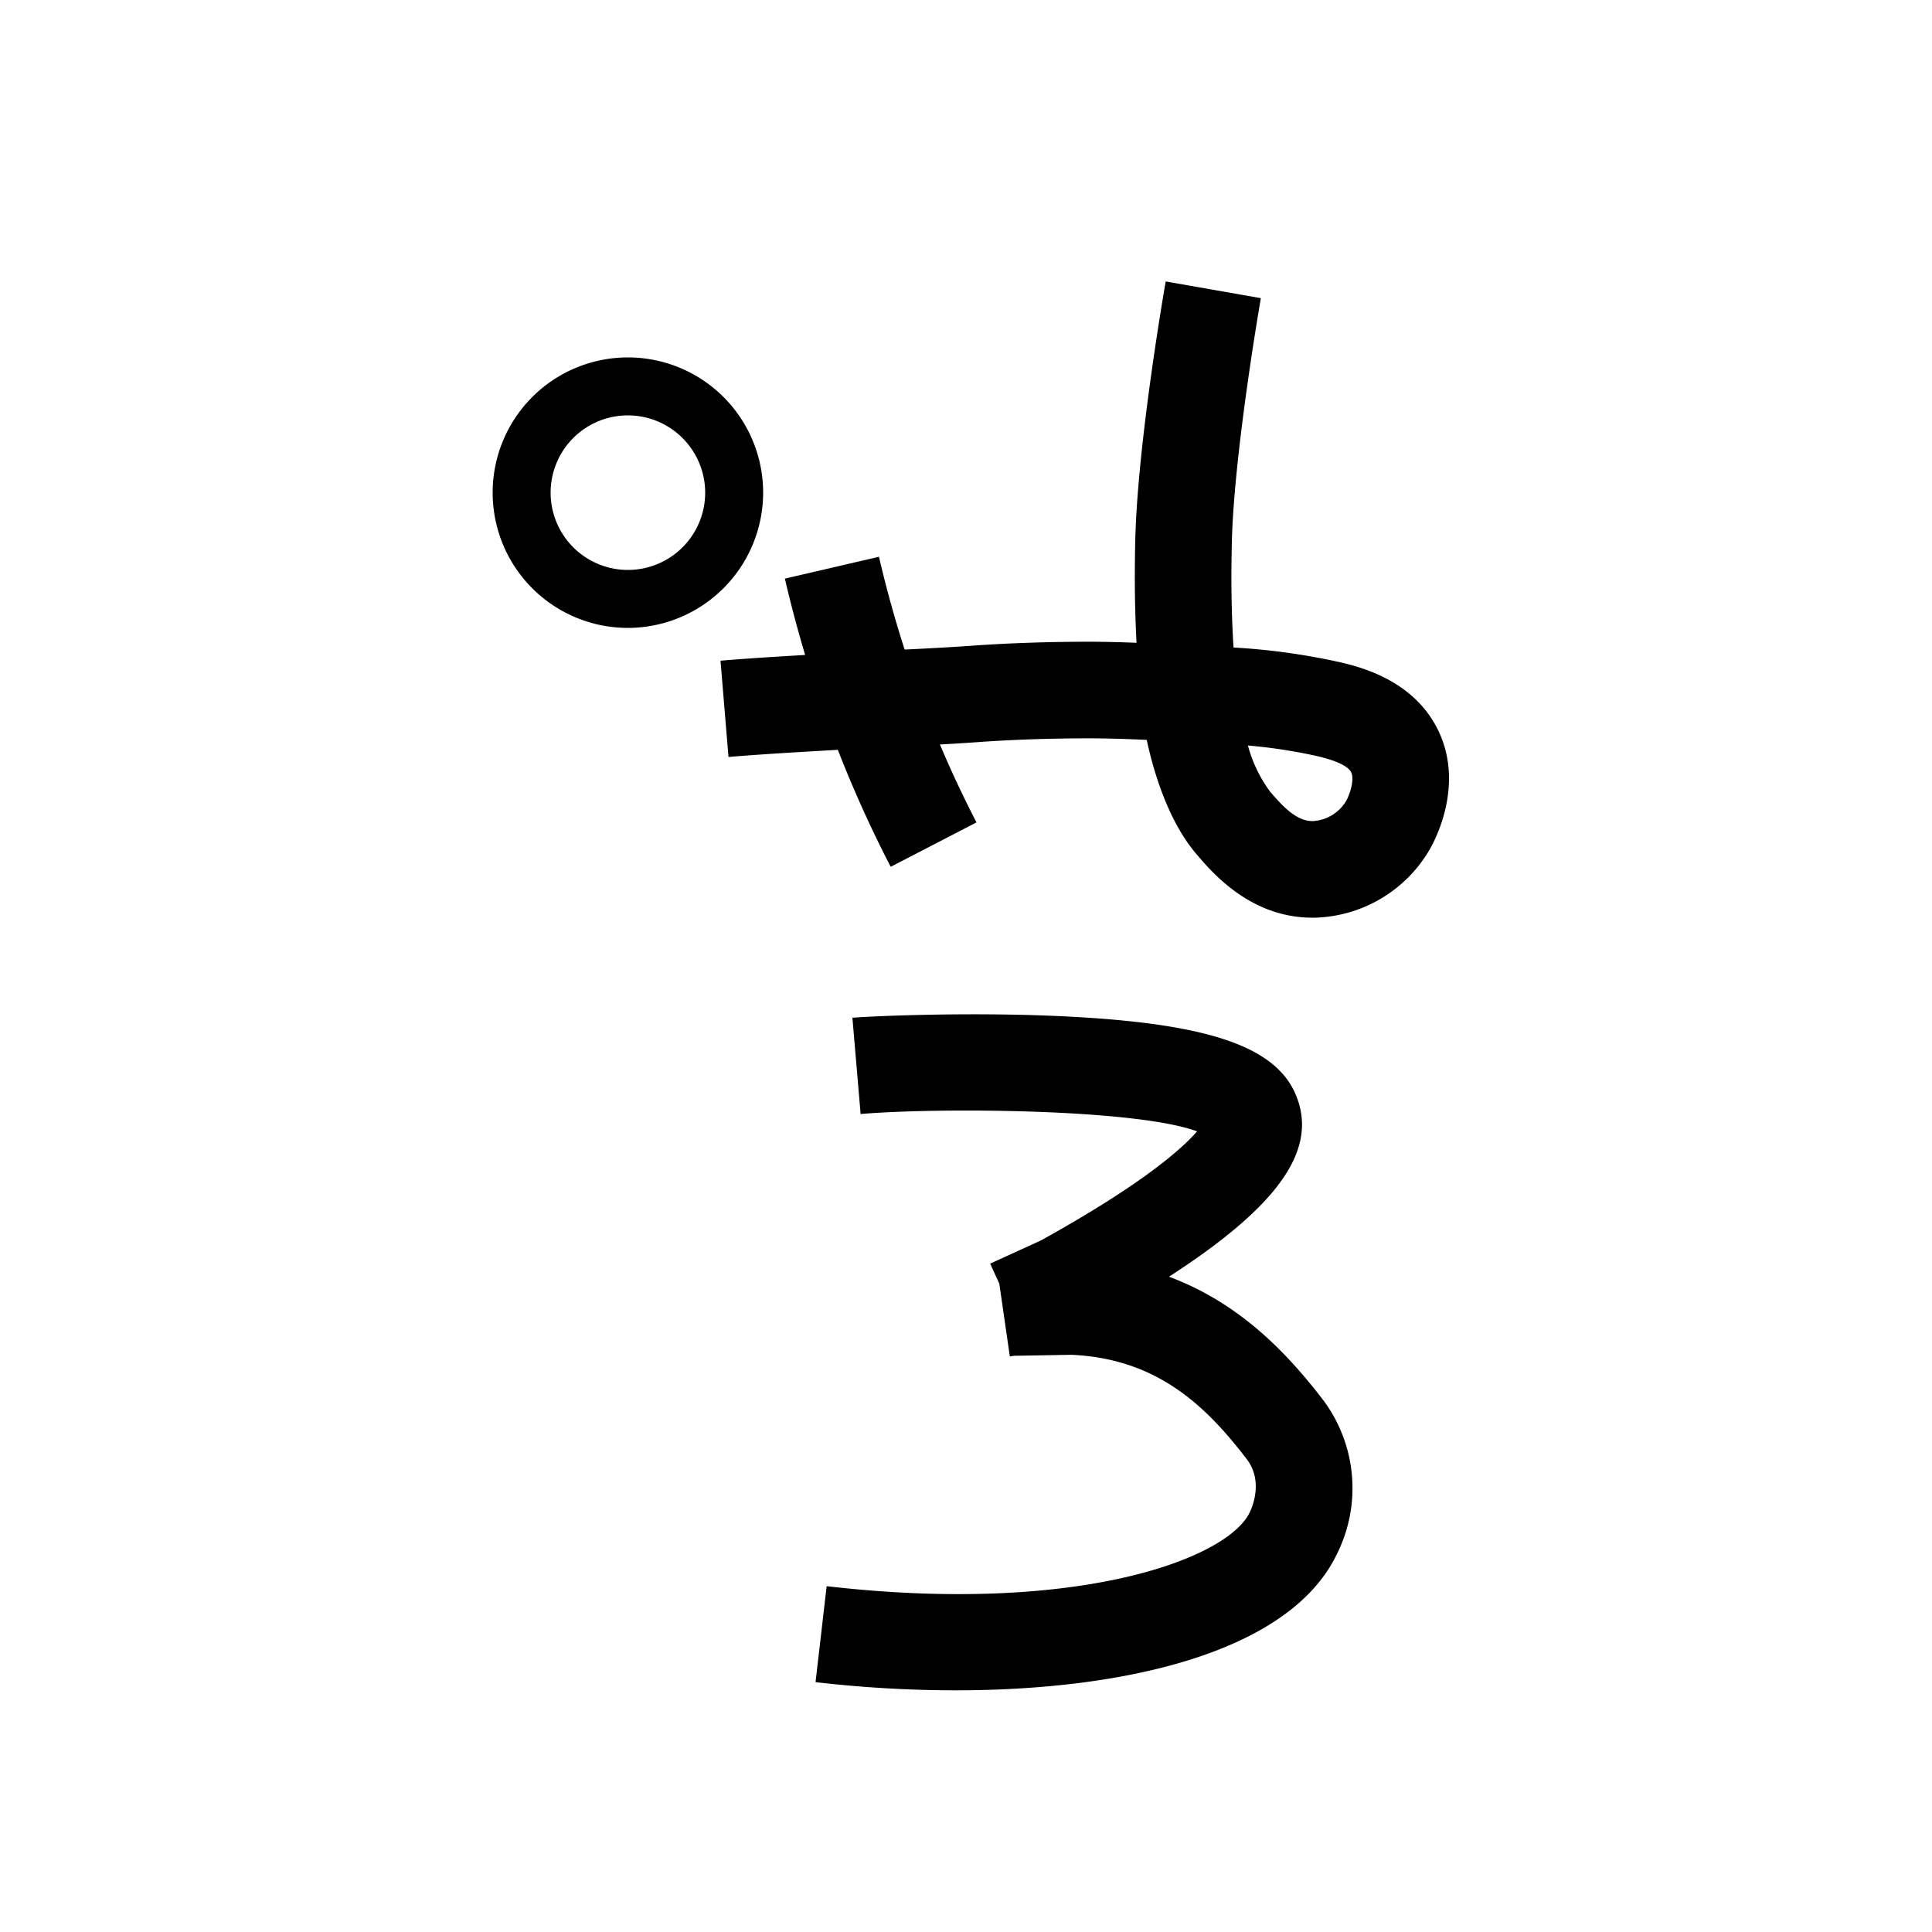 <svg xmlns="http://www.w3.org/2000/svg" viewBox="0 0 200 200" id="bop" data-name="bop"><title>bop</title><path d="M92.205,89.73c-.789-1.524-1.555-3.081-2.275-4.625a128.49,128.49,0,0,1-8.679-25.207l9.74-2.264a118.525,118.525,0,0,0,8.001,23.243c.664,1.421,1.368,2.854,2.094,4.258Z"/><path d="M135.878,95c-6.414,0-10.352-4.622-12.039-6.603-3.02-3.532-4.509-8.902-5.13-11.804-2-.091-3.953-.158-5.917-.162-3.898 0-7.838.125-11.606.396-2.616.188-5.249.316-8.036.453-1.876.092-3.778.185-5.693.298l-2.038.119c-3.322.193-6.758.393-10.005.663l-.828-9.966c3.371-.28,6.87-.483,10.253-.68l2.026-.118c1.949-.116,3.886-.21,5.796-.304,2.729-.134,5.307-.26,7.809-.439,4.012-.288,8.201-.422,12.342-.421,1.62.003,3.238.047,4.841.109-.18-3.397-.219-6.815-.131-10.599.235-10.075,3.032-26.126,3.151-26.805l9.85,1.727c-.027.159-2.786,15.991-3.003,25.311-.093,3.951-.042,7.384.175,10.855a68.831,68.831,0,0,1,10.583,1.427c2.104.465,7.715,1.705,10.411,6.771,3.162,5.945-.329,12.11-.737,12.793a14.191,14.191,0,0,1-11.948,6.979C135.962,95,135.92,95,135.878,95Zm-6.694-17.827a14.392,14.392,0,0,0,2.262,4.733C132.837,83.54,134.22,85,135.886,85l.027-0a4.316,4.316,0,0,0,3.449-2.101c.351-.621.898-2.223.499-2.975-.241-.453-1.088-1.117-3.749-1.705A54.814,54.814,0,0,0,129.184,77.173Z"/><path d="M65,65A14,14,0,1,1,79,51,14.016,14.016,0,0,1,65,65Zm0-22a8,8,0,1,0,8,8A8.009,8.009,0,0,0,65,43Z"/><path d="M98.918,174.982a126.875,126.875,0,0,1-14.493-.848l1.15-9.934c25.821,2.988,41.387-2.764,43.776-7.596.261-.527,1.47-3.265-.296-5.565-4.124-5.374-9.176-10.396-18.139-10.79-.755.011-4.771.081-5.934.102l-.445.064-1.089-7.533-.946-2.073.607-.276-.002-.014.047-.007L107.749,128.415c10.569-5.851,14.645-9.534,16.171-11.296-6.37-2.355-26.907-2.473-34.829-1.797l-.849-9.965c1.894-.16,11.585-.598,21.105-.183,15.554.683,22.751,3.08,24.842,8.273,2.232,5.547-1.747,11.335-13.176,18.717,7.43,2.771,12.339,8.049,15.976,12.787a15.238,15.238,0,0,1,1.324,16.09C133.4,170.976,116.688,174.981,98.918,174.982Zm26.438-57.109v0Z"/></svg>